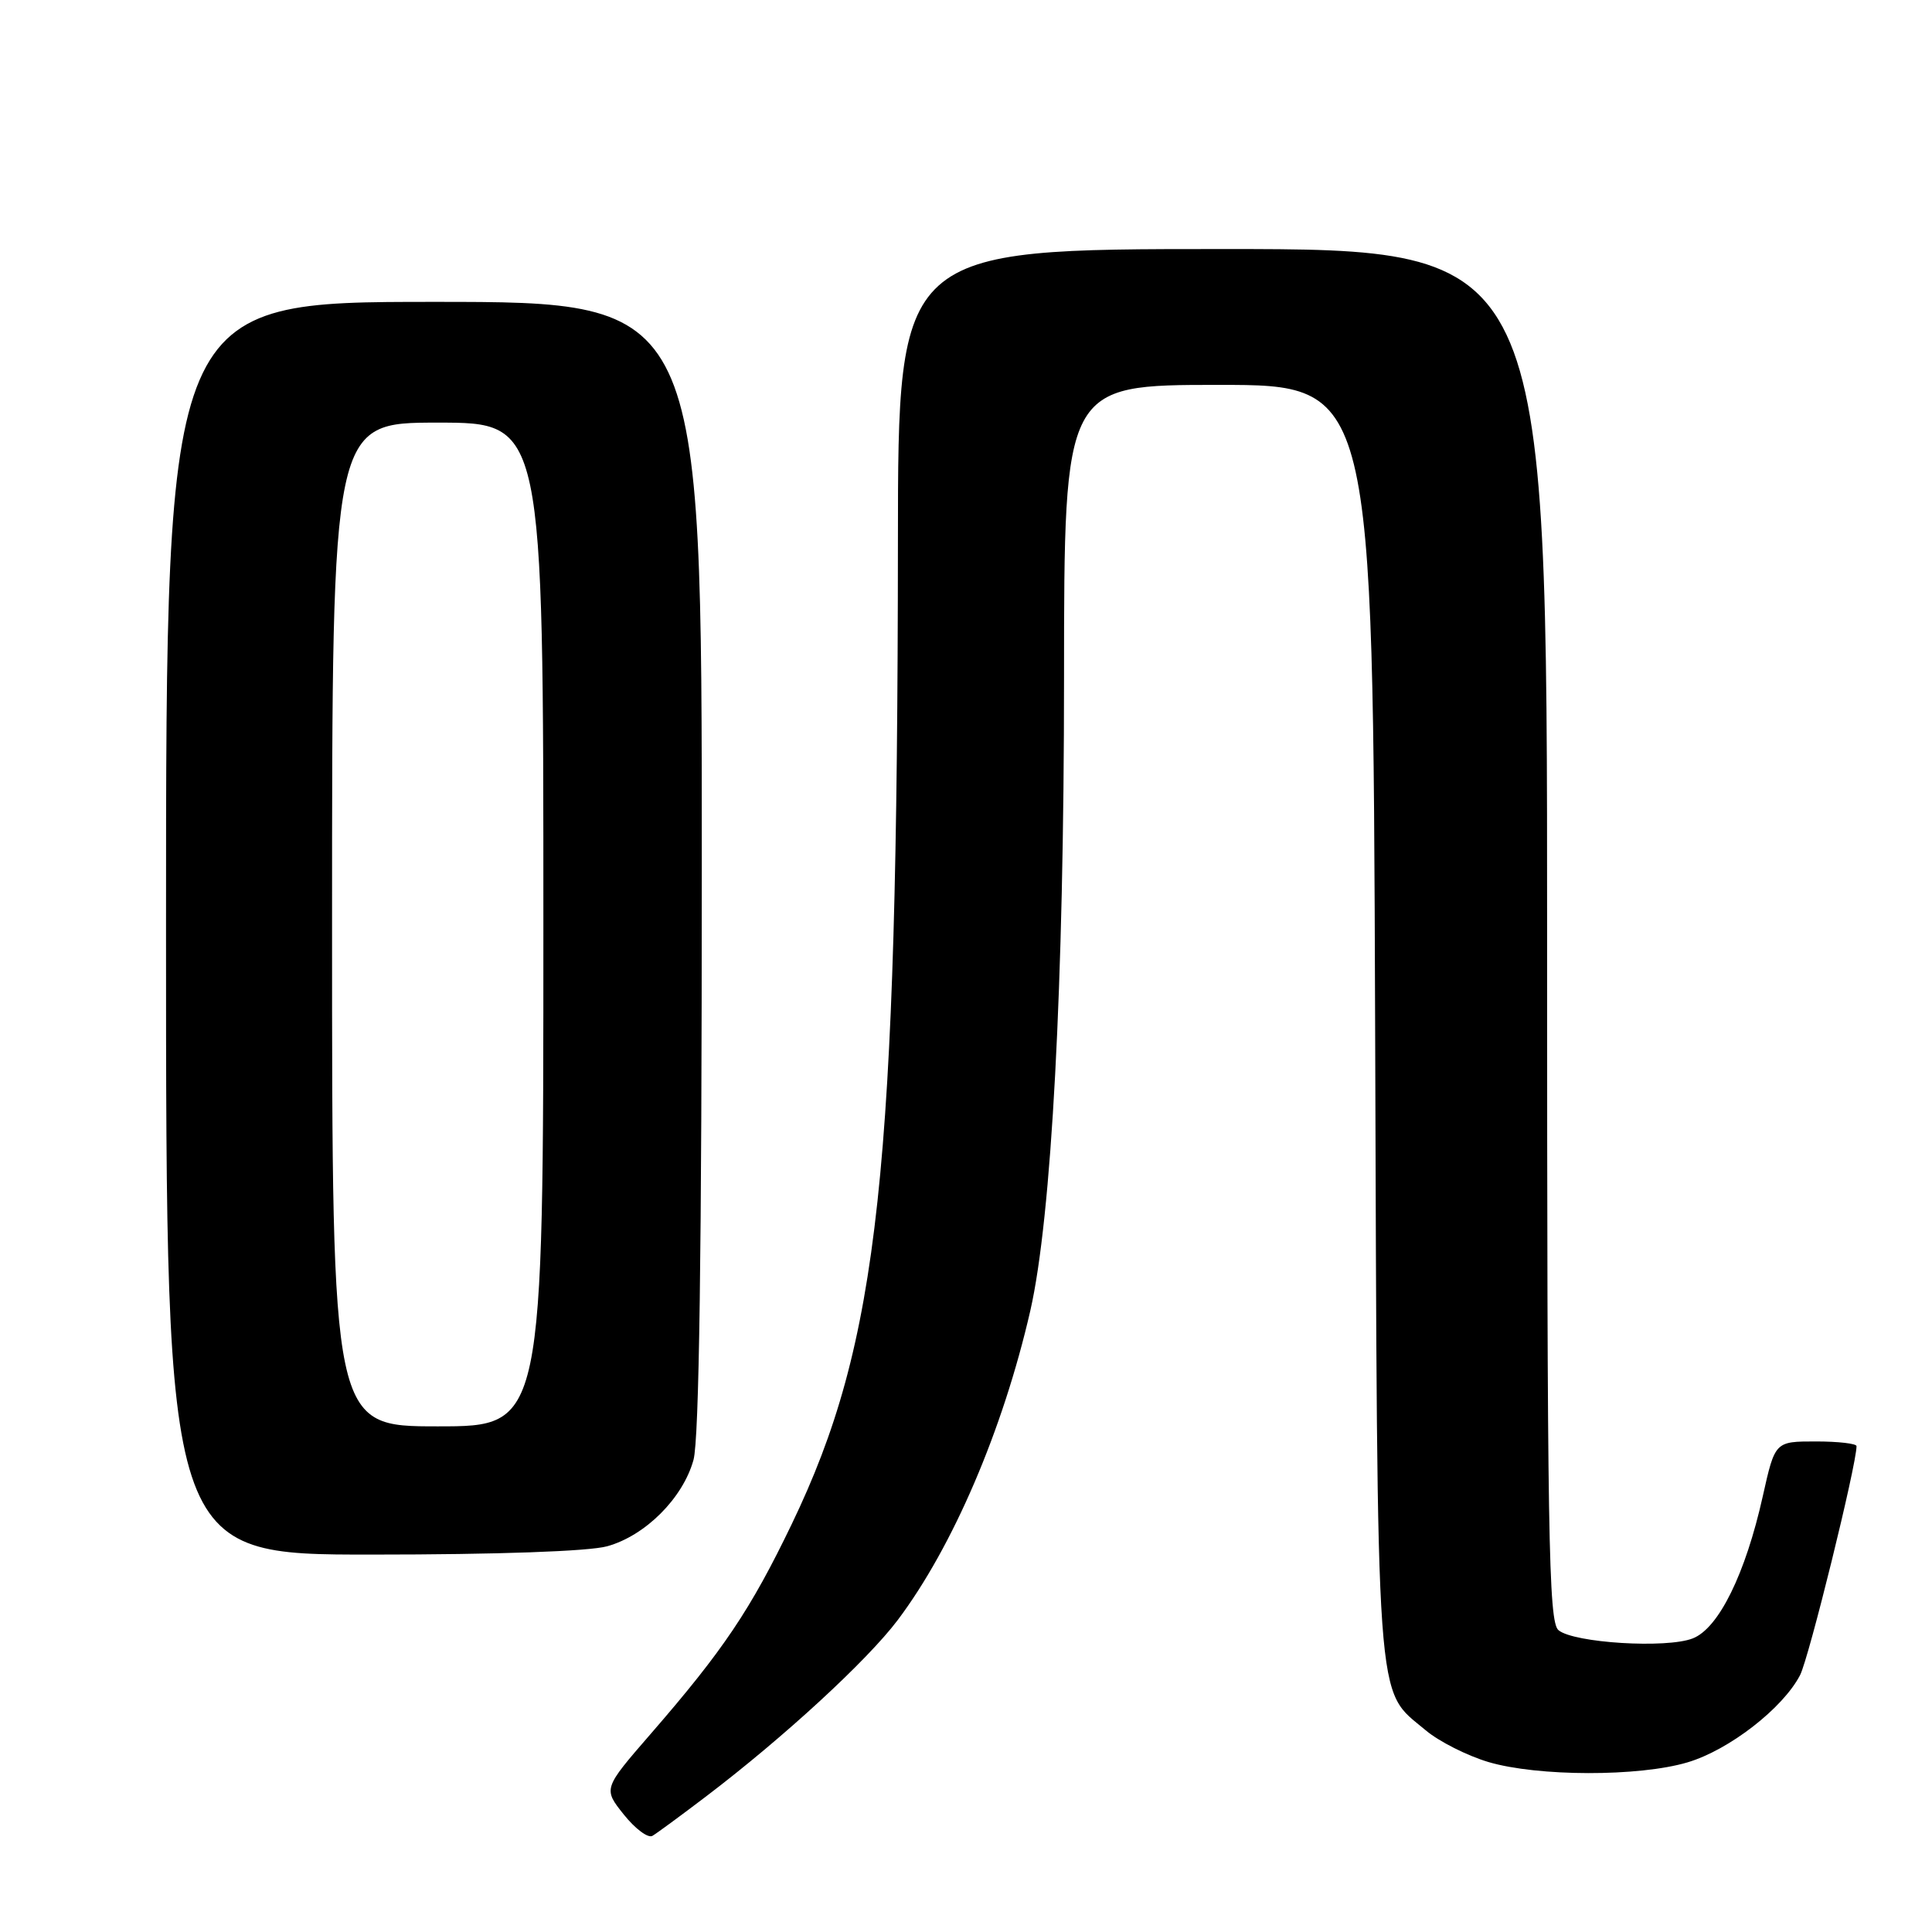 <?xml version="1.0" encoding="UTF-8" standalone="no"?>
<!DOCTYPE svg PUBLIC "-//W3C//DTD SVG 1.1//EN" "http://www.w3.org/Graphics/SVG/1.1/DTD/svg11.dtd" >
<svg xmlns="http://www.w3.org/2000/svg" xmlns:xlink="http://www.w3.org/1999/xlink" version="1.1" viewBox="0 0 256 256">
 <g >
 <path fill="currentColor"
d=" M 93.50 238.08 C 103.85 230.22 114.90 220.04 118.95 214.67 C 126.27 204.94 132.90 189.46 136.52 173.68 C 139.34 161.32 140.99 130.55 140.99 89.75 C 141.00 51.00 141.00 51.00 161.46 51.00 C 181.92 51.00 181.92 51.00 182.21 135.25 C 182.53 228.34 182.19 223.62 188.91 229.27 C 190.66 230.75 194.41 232.64 197.23 233.48 C 203.76 235.41 217.16 235.44 223.61 233.52 C 229.11 231.89 236.25 226.35 238.52 221.96 C 239.69 219.69 246.00 194.11 246.00 191.62 C 246.00 191.28 243.57 191.00 240.60 191.00 C 235.20 191.00 235.20 191.00 233.58 198.25 C 231.28 208.56 227.73 215.77 224.29 217.10 C 220.81 218.46 208.55 217.70 206.51 216.01 C 205.18 214.91 205.00 203.83 205.00 123.88 C 205.00 33.00 205.00 33.00 162.00 33.00 C 119.00 33.00 119.00 33.00 118.98 71.75 C 118.92 155.39 116.50 177.86 104.92 201.93 C 99.46 213.28 95.85 218.66 86.22 229.75 C 79.92 237.01 79.92 237.01 82.66 240.44 C 84.17 242.33 85.87 243.60 86.45 243.26 C 87.03 242.92 90.20 240.59 93.50 238.08 Z  M 80.45 204.89 C 85.51 203.49 90.49 198.51 91.89 193.45 C 92.64 190.75 92.99 165.93 92.99 114.75 C 93.00 40.00 93.00 40.00 57.50 40.00 C 22.00 40.00 22.00 40.00 22.00 123.00 C 22.00 206.00 22.00 206.00 49.25 205.99 C 65.94 205.99 78.03 205.56 80.45 204.89 Z  M 44.00 122.50 C 44.00 56.00 44.00 56.00 58.00 56.00 C 72.00 56.00 72.00 56.00 72.00 122.50 C 72.00 189.00 72.00 189.00 58.00 189.00 C 44.00 189.00 44.00 189.00 44.00 122.50 Z "/>
</g>
</svg>